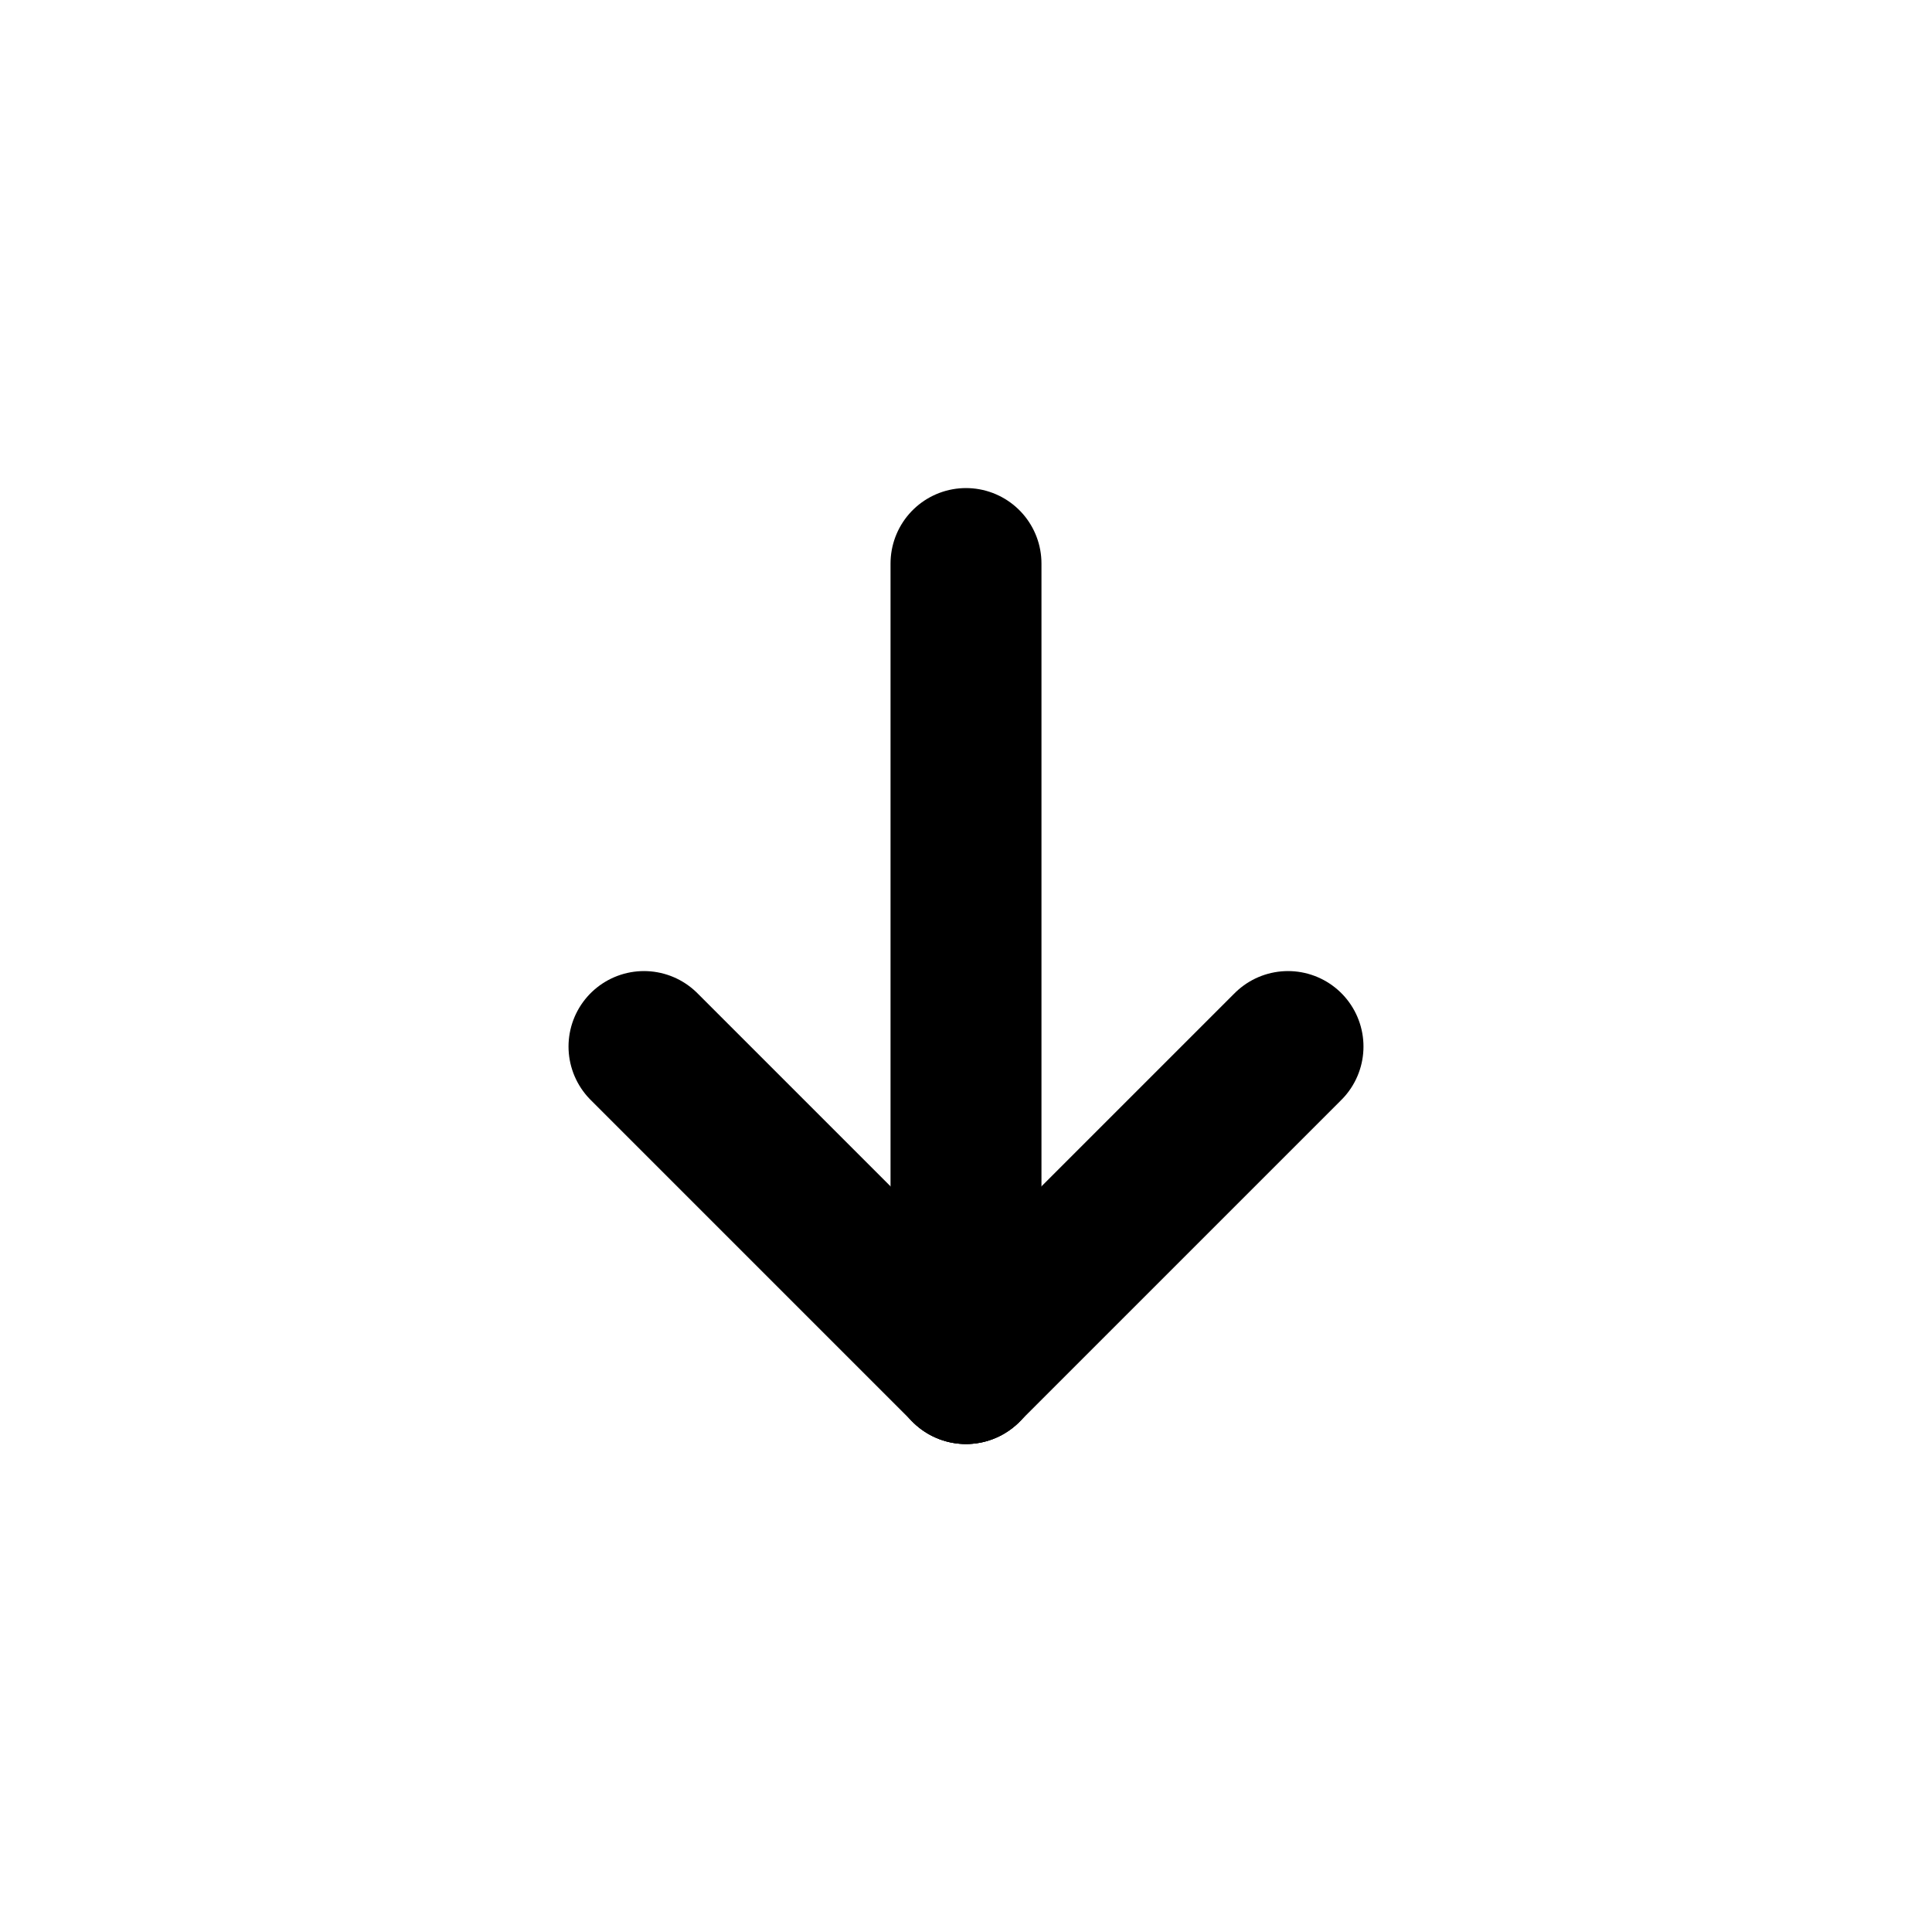 <svg xmlns="http://www.w3.org/2000/svg" width="64" height="64" viewBox="0 0 64 64">
  <g id="icoMoveDown" transform="translate(64) rotate(90)">
    <path id="Trazado_7914" data-name="Trazado 7914" d="M0,0H64V64H0Z" fill="rgba(0,0,0,0)"/>
    <line id="Línea_523" data-name="Línea 523" x1="26.667" transform="translate(18.668 32)" fill="none" stroke="currentColor" stroke-linecap="round" stroke-linejoin="round" stroke-width="5"/>
    <line id="Línea_524" data-name="Línea 524" x1="10.667" y2="10.667" transform="translate(34.668 32)" fill="none" stroke="currentColor" stroke-linecap="round" stroke-linejoin="round" stroke-width="5"/>
    <line id="Línea_525" data-name="Línea 525" x1="10.667" y1="10.667" transform="translate(34.668 21.333)" fill="none" stroke="currentColor" stroke-linecap="round" stroke-linejoin="round" stroke-width="5"/>
  </g>
</svg>

